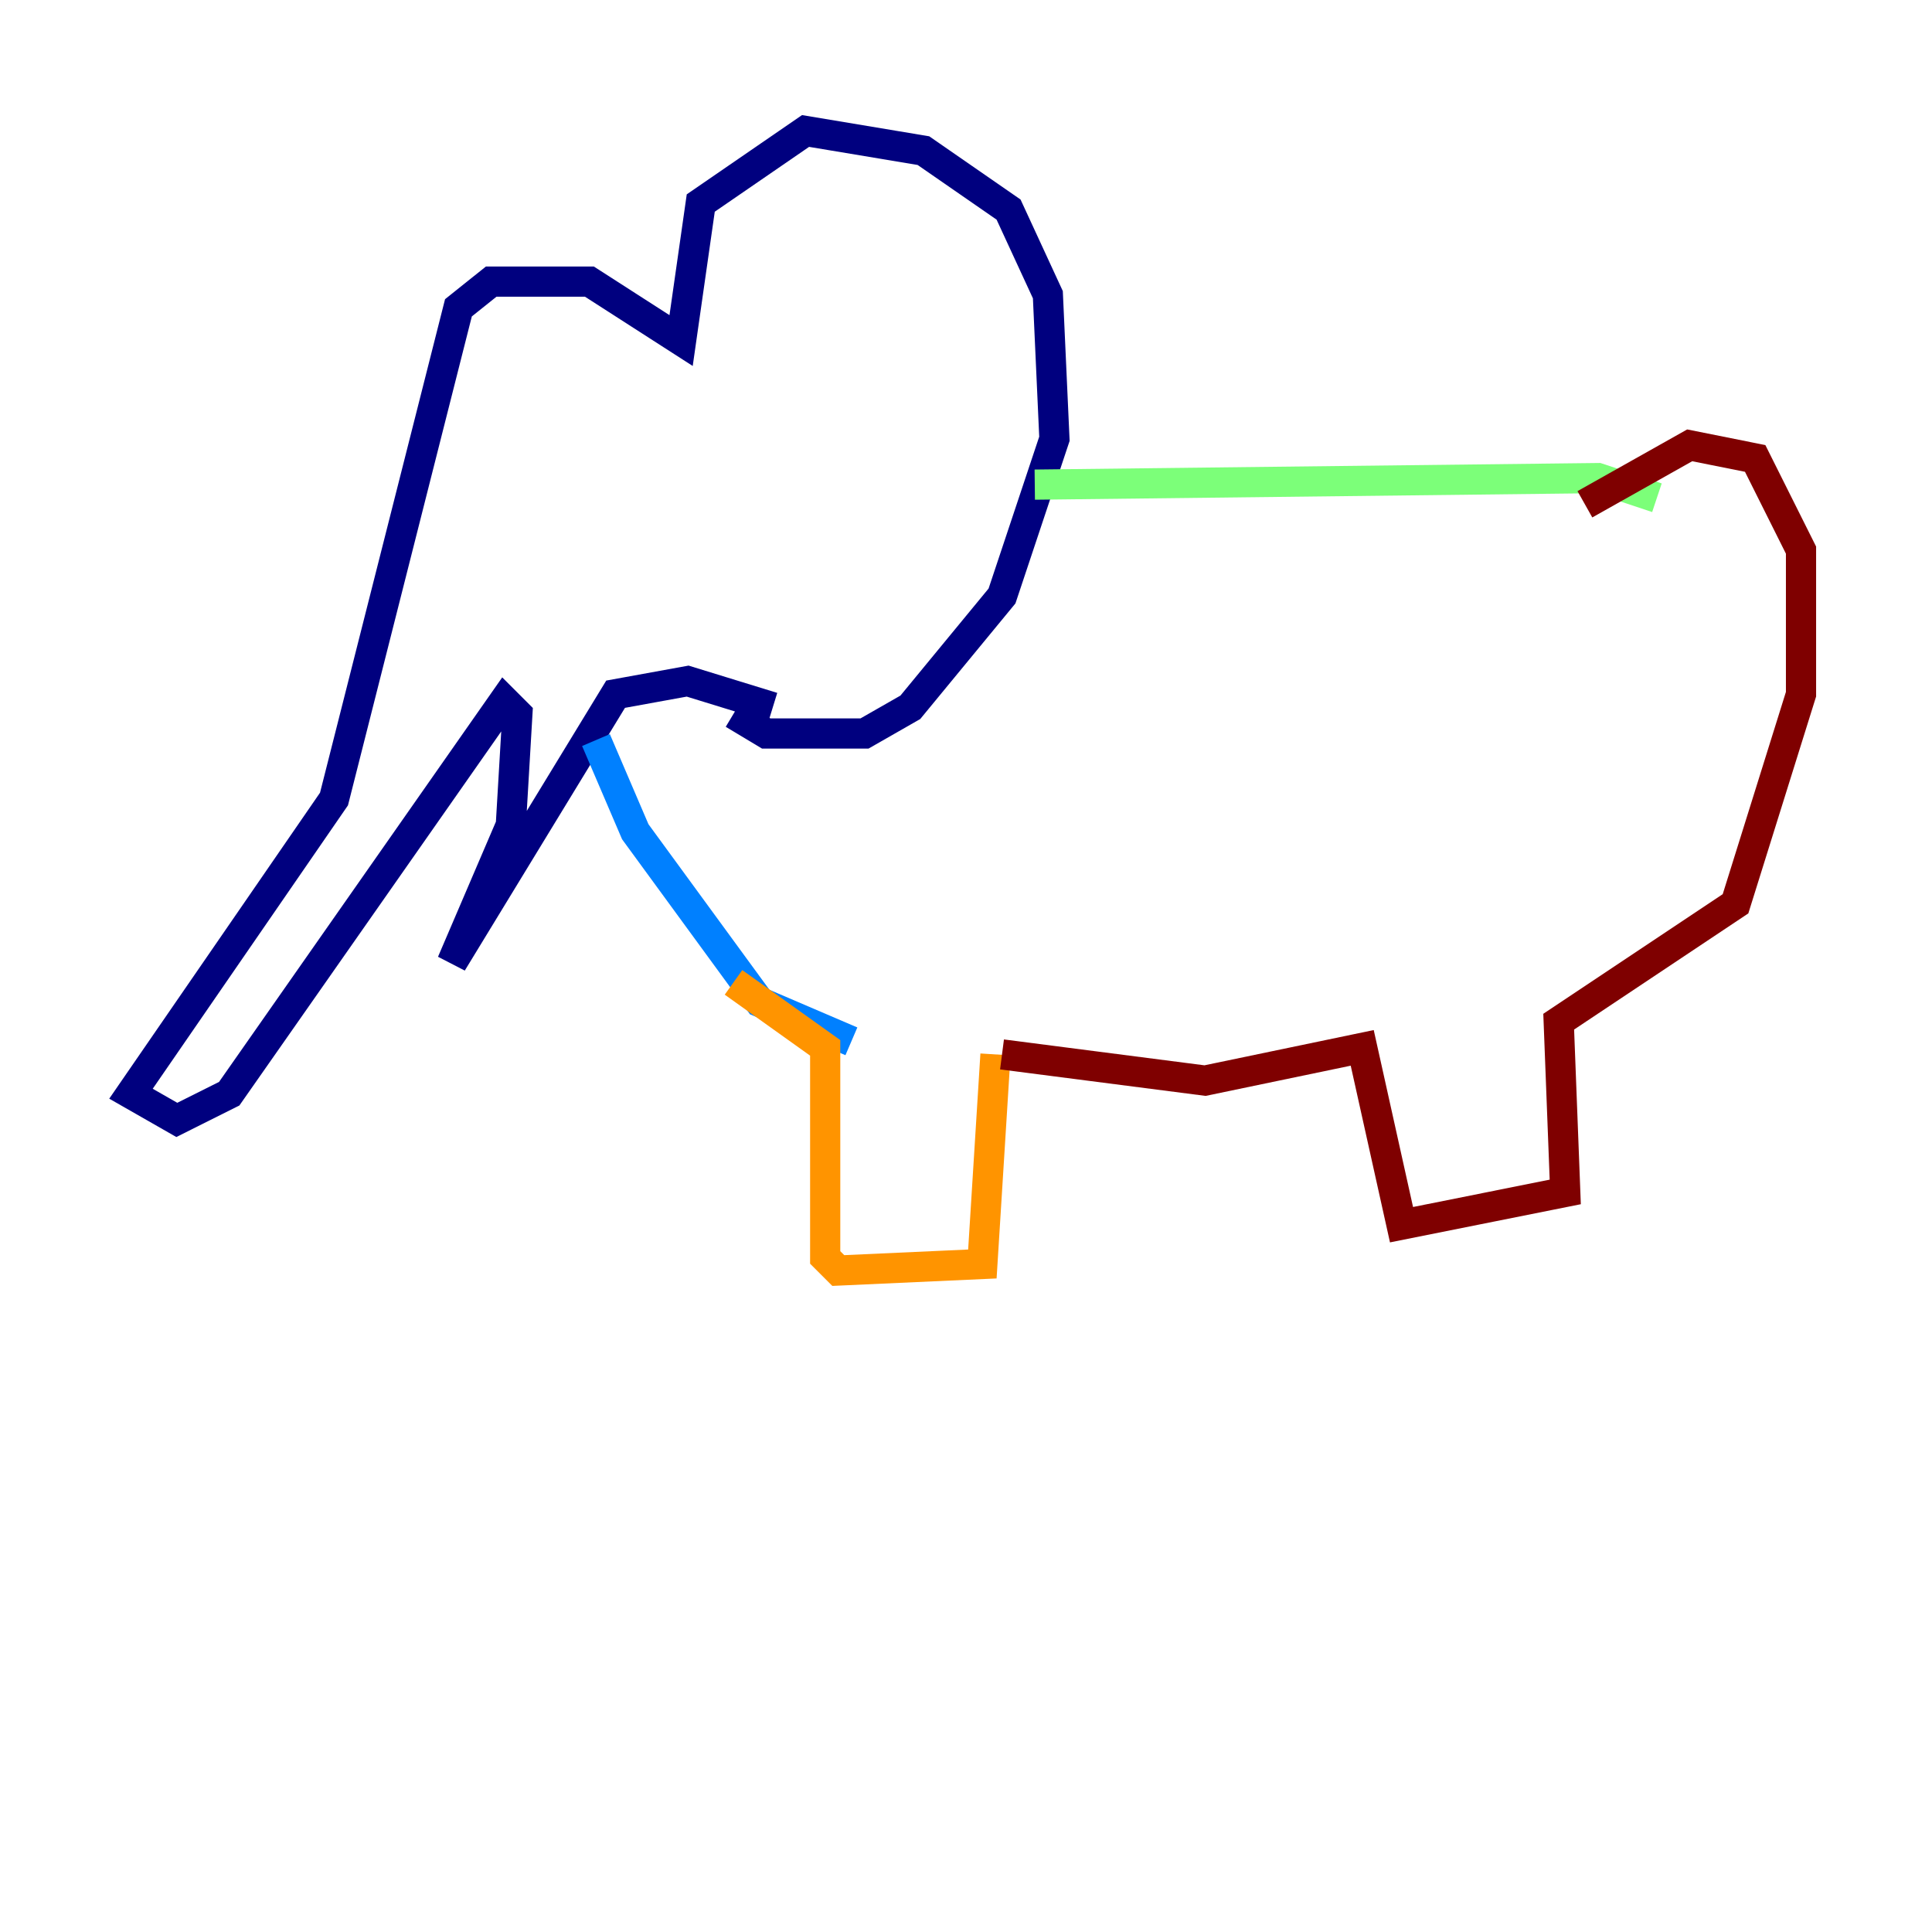 <?xml version="1.0" encoding="utf-8" ?>
<svg baseProfile="tiny" height="128" version="1.2" viewBox="0,0,128,128" width="128" xmlns="http://www.w3.org/2000/svg" xmlns:ev="http://www.w3.org/2001/xml-events" xmlns:xlink="http://www.w3.org/1999/xlink"><defs /><polyline fill="none" points="48.597,47.295 50.766,48.597 57.275,48.597 60.312,46.861 66.386,39.485 69.858,29.071 69.424,19.525 66.82,13.885 61.18,9.98 53.37,8.678 46.427,13.451 45.125,22.563 39.051,18.658 32.542,18.658 30.373,20.393 22.129,52.936 8.678,72.461 11.715,74.197 15.186,72.461 33.41,46.427 34.278,47.295 33.844,54.671 29.939,63.783 40.786,45.993 45.559,45.125 51.2,46.861" stroke="#00007f" stroke-width="2" /><polyline fill="none" points="39.485,49.031 42.088,55.105 50.332,66.386 56.407,68.99" stroke="#0080ff" stroke-width="2" /><polyline fill="none" points="68.556,32.108 105.871,31.675 109.776,32.976" stroke="#7cff79" stroke-width="2" /><polyline fill="none" points="48.597,65.085 54.671,69.424 54.671,83.308 55.539,84.176 65.085,83.742 65.953,69.858" stroke="#ff9400" stroke-width="2" /><polyline fill="none" points="66.386,69.858 79.837,71.593 90.251,69.424 92.854,81.139 103.702,78.969 103.268,67.688 114.983,59.878 119.322,45.993 119.322,36.447 116.285,30.373 111.946,29.505 105.003,33.41" stroke="#7f0000" stroke-width="2" /></svg>